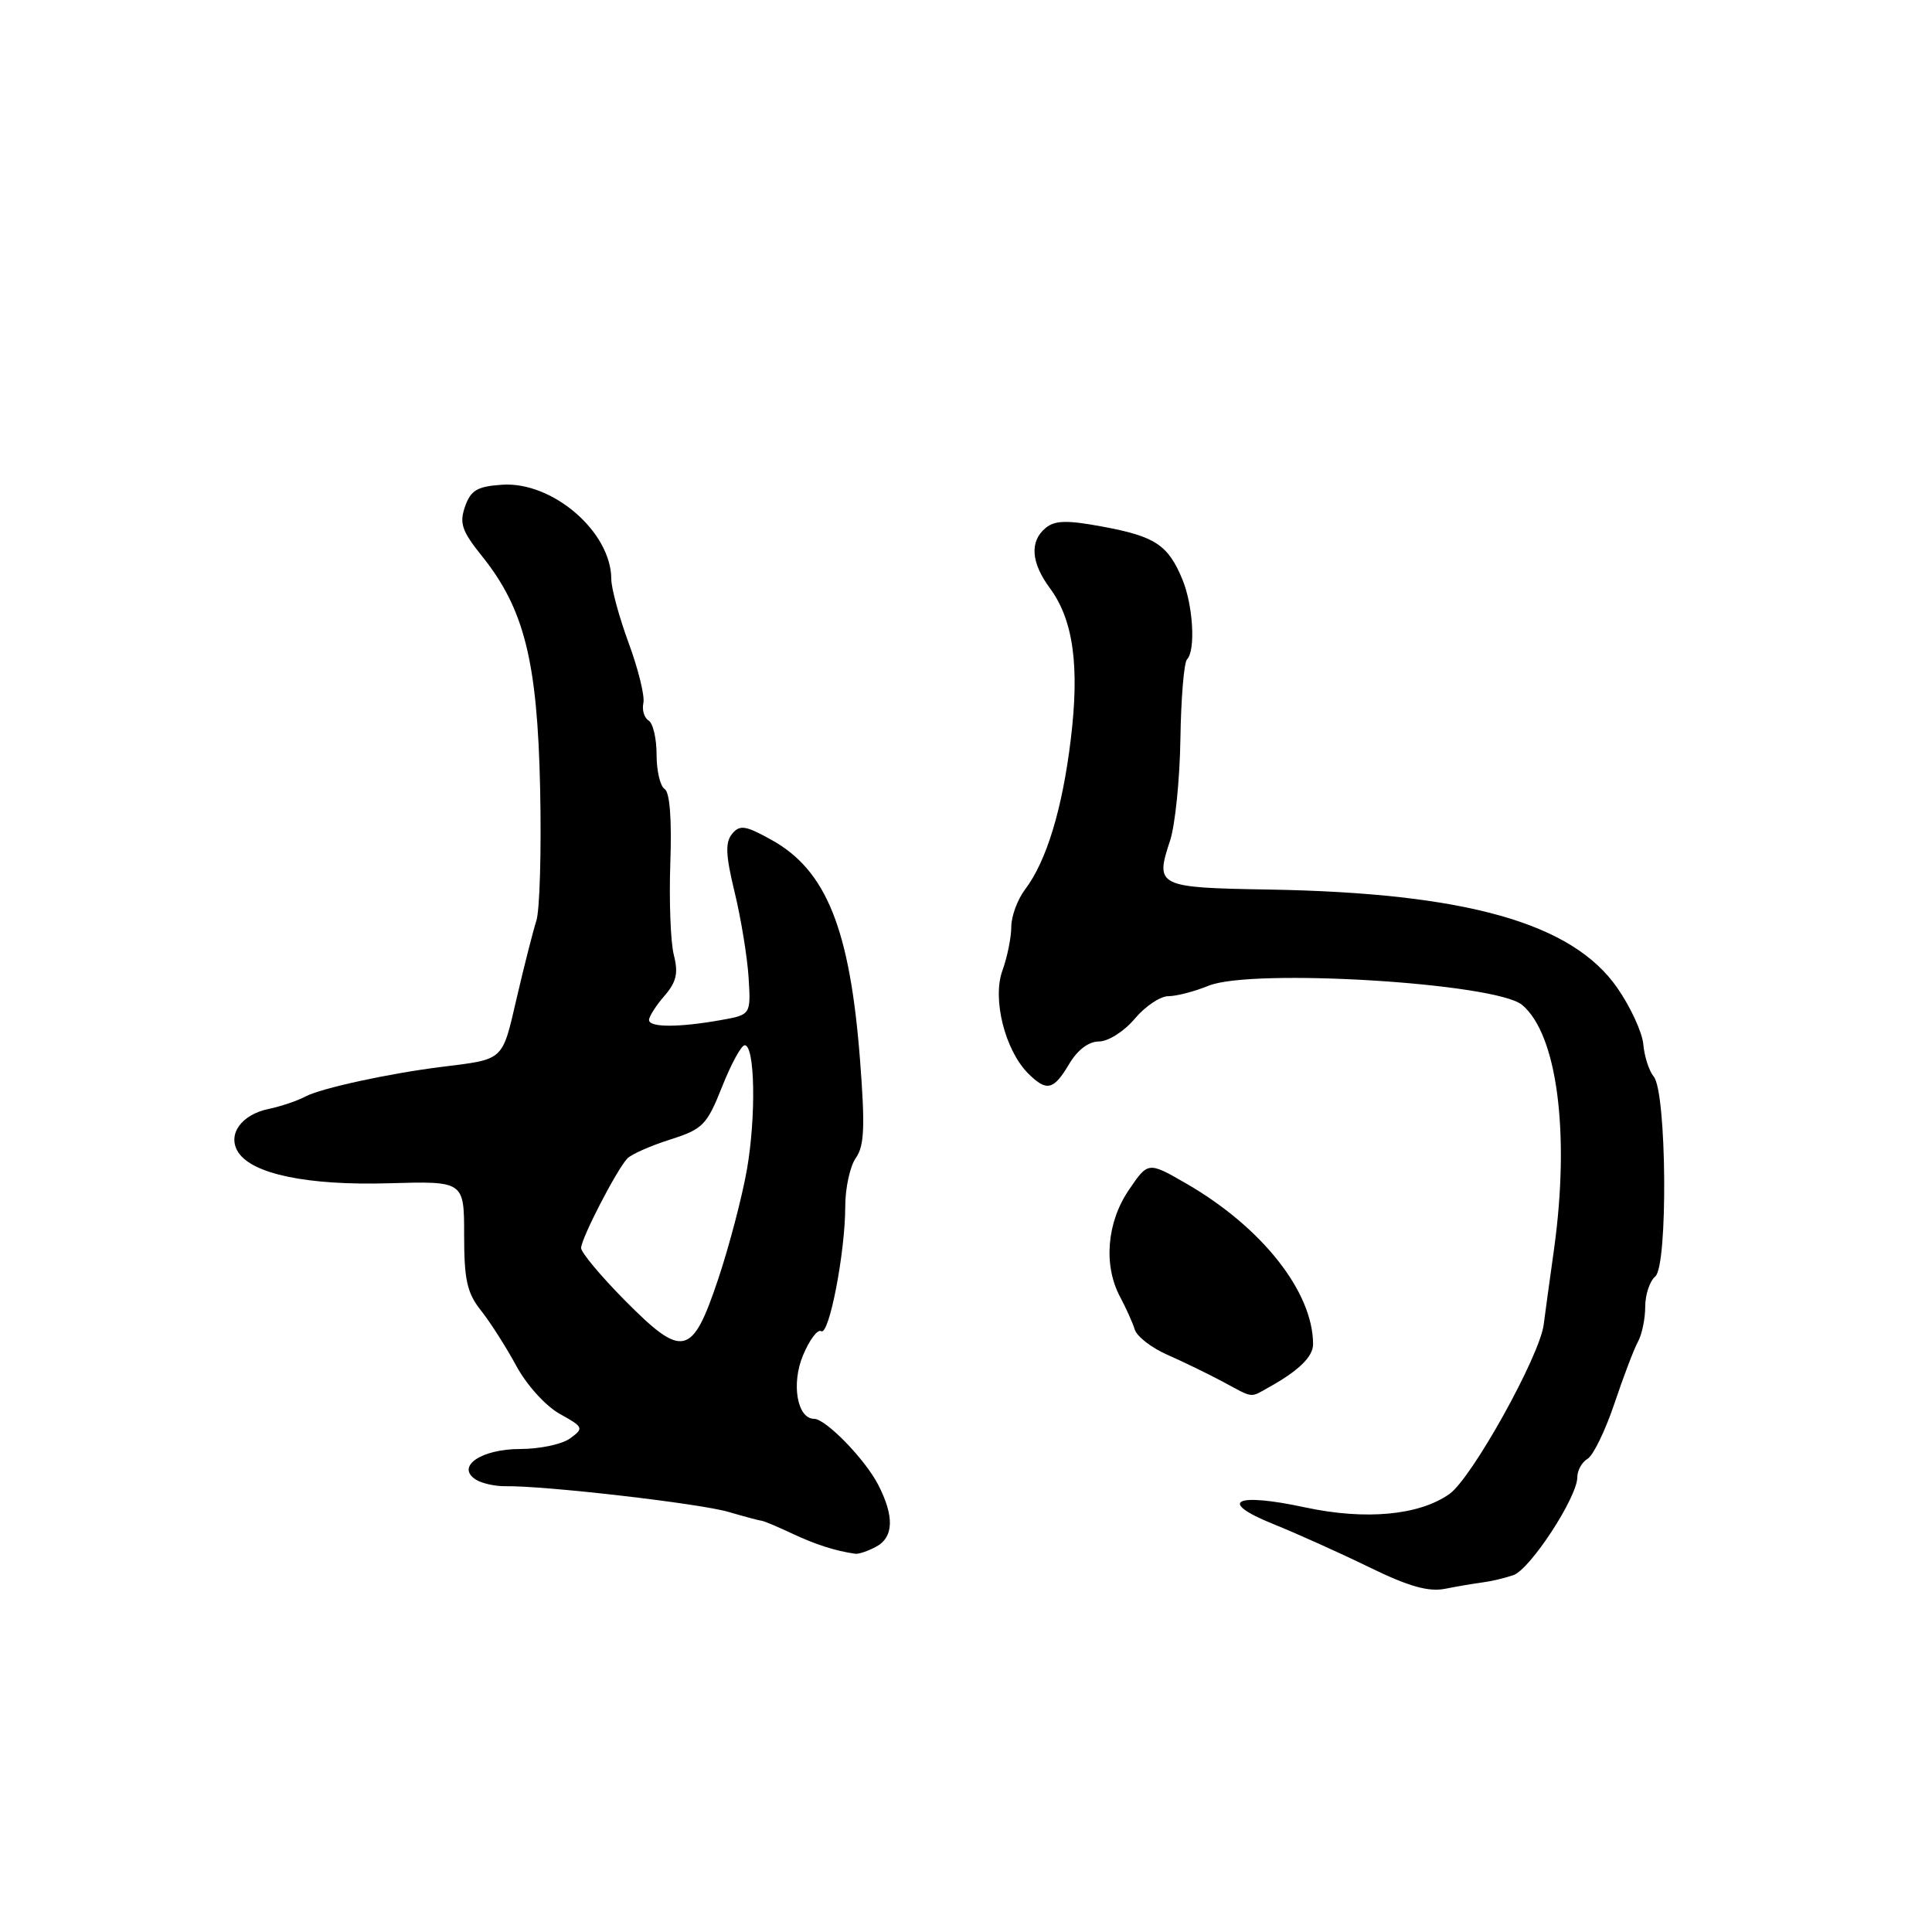 <?xml version="1.0" encoding="UTF-8" standalone="no"?>
<!DOCTYPE svg PUBLIC "-//W3C//DTD SVG 1.1//EN" "http://www.w3.org/Graphics/SVG/1.1/DTD/svg11.dtd" >
<svg xmlns="http://www.w3.org/2000/svg" xmlns:xlink="http://www.w3.org/1999/xlink" version="1.1" viewBox="0 0 256 256">
 <g >
 <path fill="currentColor"
d=" M 196.50 209.67 C 197.60 209.53 199.42 209.10 200.54 208.71 C 202.77 207.93 209.00 198.39 209.00 195.75 C 209.00 194.84 209.61 193.74 210.36 193.30 C 211.11 192.86 212.71 189.57 213.91 186.00 C 215.11 182.43 216.52 178.72 217.05 177.76 C 217.57 176.81 218.00 174.73 218.00 173.14 C 218.00 171.55 218.60 169.75 219.33 169.14 C 221.03 167.73 220.85 144.73 219.13 142.66 C 218.51 141.91 217.89 139.99 217.75 138.40 C 217.61 136.80 216.06 133.43 214.30 130.90 C 208.33 122.29 194.25 118.32 168.15 117.87 C 153.35 117.62 153.03 117.46 155.04 111.39 C 155.71 109.35 156.33 103.28 156.41 97.90 C 156.49 92.51 156.89 87.78 157.28 87.38 C 158.45 86.21 158.10 80.18 156.65 76.72 C 154.77 72.21 153.05 71.07 146.15 69.79 C 141.37 68.90 139.78 68.94 138.55 69.96 C 136.41 71.73 136.61 74.55 139.12 77.94 C 142.22 82.14 143.07 88.26 141.88 98.00 C 140.76 107.24 138.65 114.15 135.81 117.88 C 134.82 119.20 134.00 121.41 134.00 122.81 C 134.00 124.21 133.47 126.83 132.82 128.62 C 131.46 132.38 133.17 139.17 136.24 142.24 C 138.68 144.68 139.61 144.46 141.66 141.00 C 142.77 139.12 144.25 138.00 145.63 138.00 C 146.84 138.00 148.95 136.66 150.35 135.00 C 151.73 133.35 153.74 132.00 154.81 132.00 C 155.88 132.00 158.27 131.38 160.13 130.62 C 165.86 128.27 198.17 130.24 201.68 133.15 C 206.33 137.01 208.05 150.13 205.92 165.50 C 205.30 169.90 204.69 174.40 204.55 175.50 C 204.03 179.67 195.05 195.83 192.07 197.95 C 188.08 200.79 180.96 201.46 172.95 199.74 C 163.62 197.73 161.27 198.93 168.68 201.93 C 171.88 203.22 177.65 205.82 181.50 207.70 C 186.68 210.22 189.28 210.96 191.50 210.52 C 193.15 210.19 195.40 209.81 196.50 209.67 Z  M 116.07 204.96 C 118.43 203.70 118.53 200.93 116.35 196.71 C 114.61 193.34 109.41 188.00 107.87 188.00 C 105.64 188.00 104.82 183.36 106.40 179.60 C 107.25 177.54 108.34 176.09 108.81 176.39 C 109.86 177.03 112.00 165.93 112.00 159.86 C 112.00 157.43 112.63 154.54 113.40 153.44 C 114.53 151.83 114.64 149.30 113.96 140.47 C 112.62 123.09 109.49 115.30 102.21 111.28 C 98.77 109.37 98.03 109.26 97.01 110.49 C 96.08 111.61 96.15 113.32 97.34 118.21 C 98.18 121.67 99.01 126.74 99.19 129.48 C 99.50 134.46 99.50 134.46 95.50 135.17 C 89.94 136.16 86.00 136.16 86.00 135.15 C 86.00 134.69 86.92 133.25 88.04 131.96 C 89.63 130.12 89.90 128.95 89.29 126.55 C 88.85 124.87 88.65 119.38 88.82 114.35 C 89.03 108.57 88.75 104.97 88.07 104.55 C 87.48 104.18 87.00 102.14 87.00 100.00 C 87.00 97.86 86.53 95.82 85.94 95.47 C 85.36 95.11 85.05 94.07 85.25 93.16 C 85.46 92.25 84.58 88.68 83.31 85.23 C 82.04 81.78 81.00 77.95 81.00 76.73 C 80.99 70.48 73.21 63.77 66.52 64.23 C 63.24 64.45 62.38 64.96 61.62 67.12 C 60.85 69.32 61.20 70.37 63.82 73.63 C 69.47 80.65 71.21 87.60 71.57 104.50 C 71.75 112.75 71.52 120.62 71.07 122.00 C 70.63 123.38 69.45 128.00 68.46 132.27 C 66.51 140.66 66.87 140.33 58.50 141.37 C 51.53 142.24 42.57 144.19 40.50 145.28 C 39.40 145.87 37.19 146.61 35.60 146.94 C 31.97 147.69 30.09 150.34 31.55 152.65 C 33.39 155.57 40.76 157.10 51.50 156.79 C 61.50 156.50 61.50 156.50 61.50 163.67 C 61.50 169.61 61.89 171.34 63.75 173.67 C 64.98 175.23 67.09 178.53 68.42 181.00 C 69.79 183.53 72.30 186.30 74.16 187.34 C 77.33 189.10 77.39 189.24 75.55 190.59 C 74.49 191.37 71.51 192.00 68.93 192.00 C 63.74 192.00 60.35 194.34 63.06 196.06 C 63.85 196.56 65.62 196.95 67.00 196.93 C 72.21 196.85 92.67 199.21 96.50 200.33 C 98.70 200.97 100.72 201.51 101.00 201.53 C 101.28 201.56 103.08 202.32 105.00 203.22 C 108.10 204.68 110.72 205.51 113.32 205.88 C 113.76 205.95 115.00 205.53 116.07 204.96 Z  M 168.26 183.75 C 172.13 181.59 174.00 179.74 173.99 178.10 C 173.97 171.17 167.21 162.62 157.21 156.84 C 152.13 153.91 152.13 153.91 149.57 157.69 C 146.65 161.98 146.19 167.67 148.42 171.85 C 149.20 173.31 150.08 175.25 150.36 176.17 C 150.65 177.10 152.59 178.60 154.69 179.52 C 156.79 180.44 160.07 182.04 162.00 183.07 C 166.21 185.33 165.55 185.26 168.26 183.75 Z  M 82.75 172.26 C 79.59 169.06 77.00 165.96 77.00 165.37 C 77.00 164.11 81.73 154.96 83.13 153.50 C 83.66 152.95 86.20 151.82 88.79 151.00 C 93.13 149.62 93.66 149.08 95.68 144.00 C 96.88 140.97 98.23 138.50 98.68 138.50 C 100.03 138.50 100.20 147.89 98.98 154.92 C 98.35 158.54 96.63 165.10 95.16 169.50 C 91.71 179.79 90.48 180.07 82.75 172.26 Z "/>
</g>
</svg>
